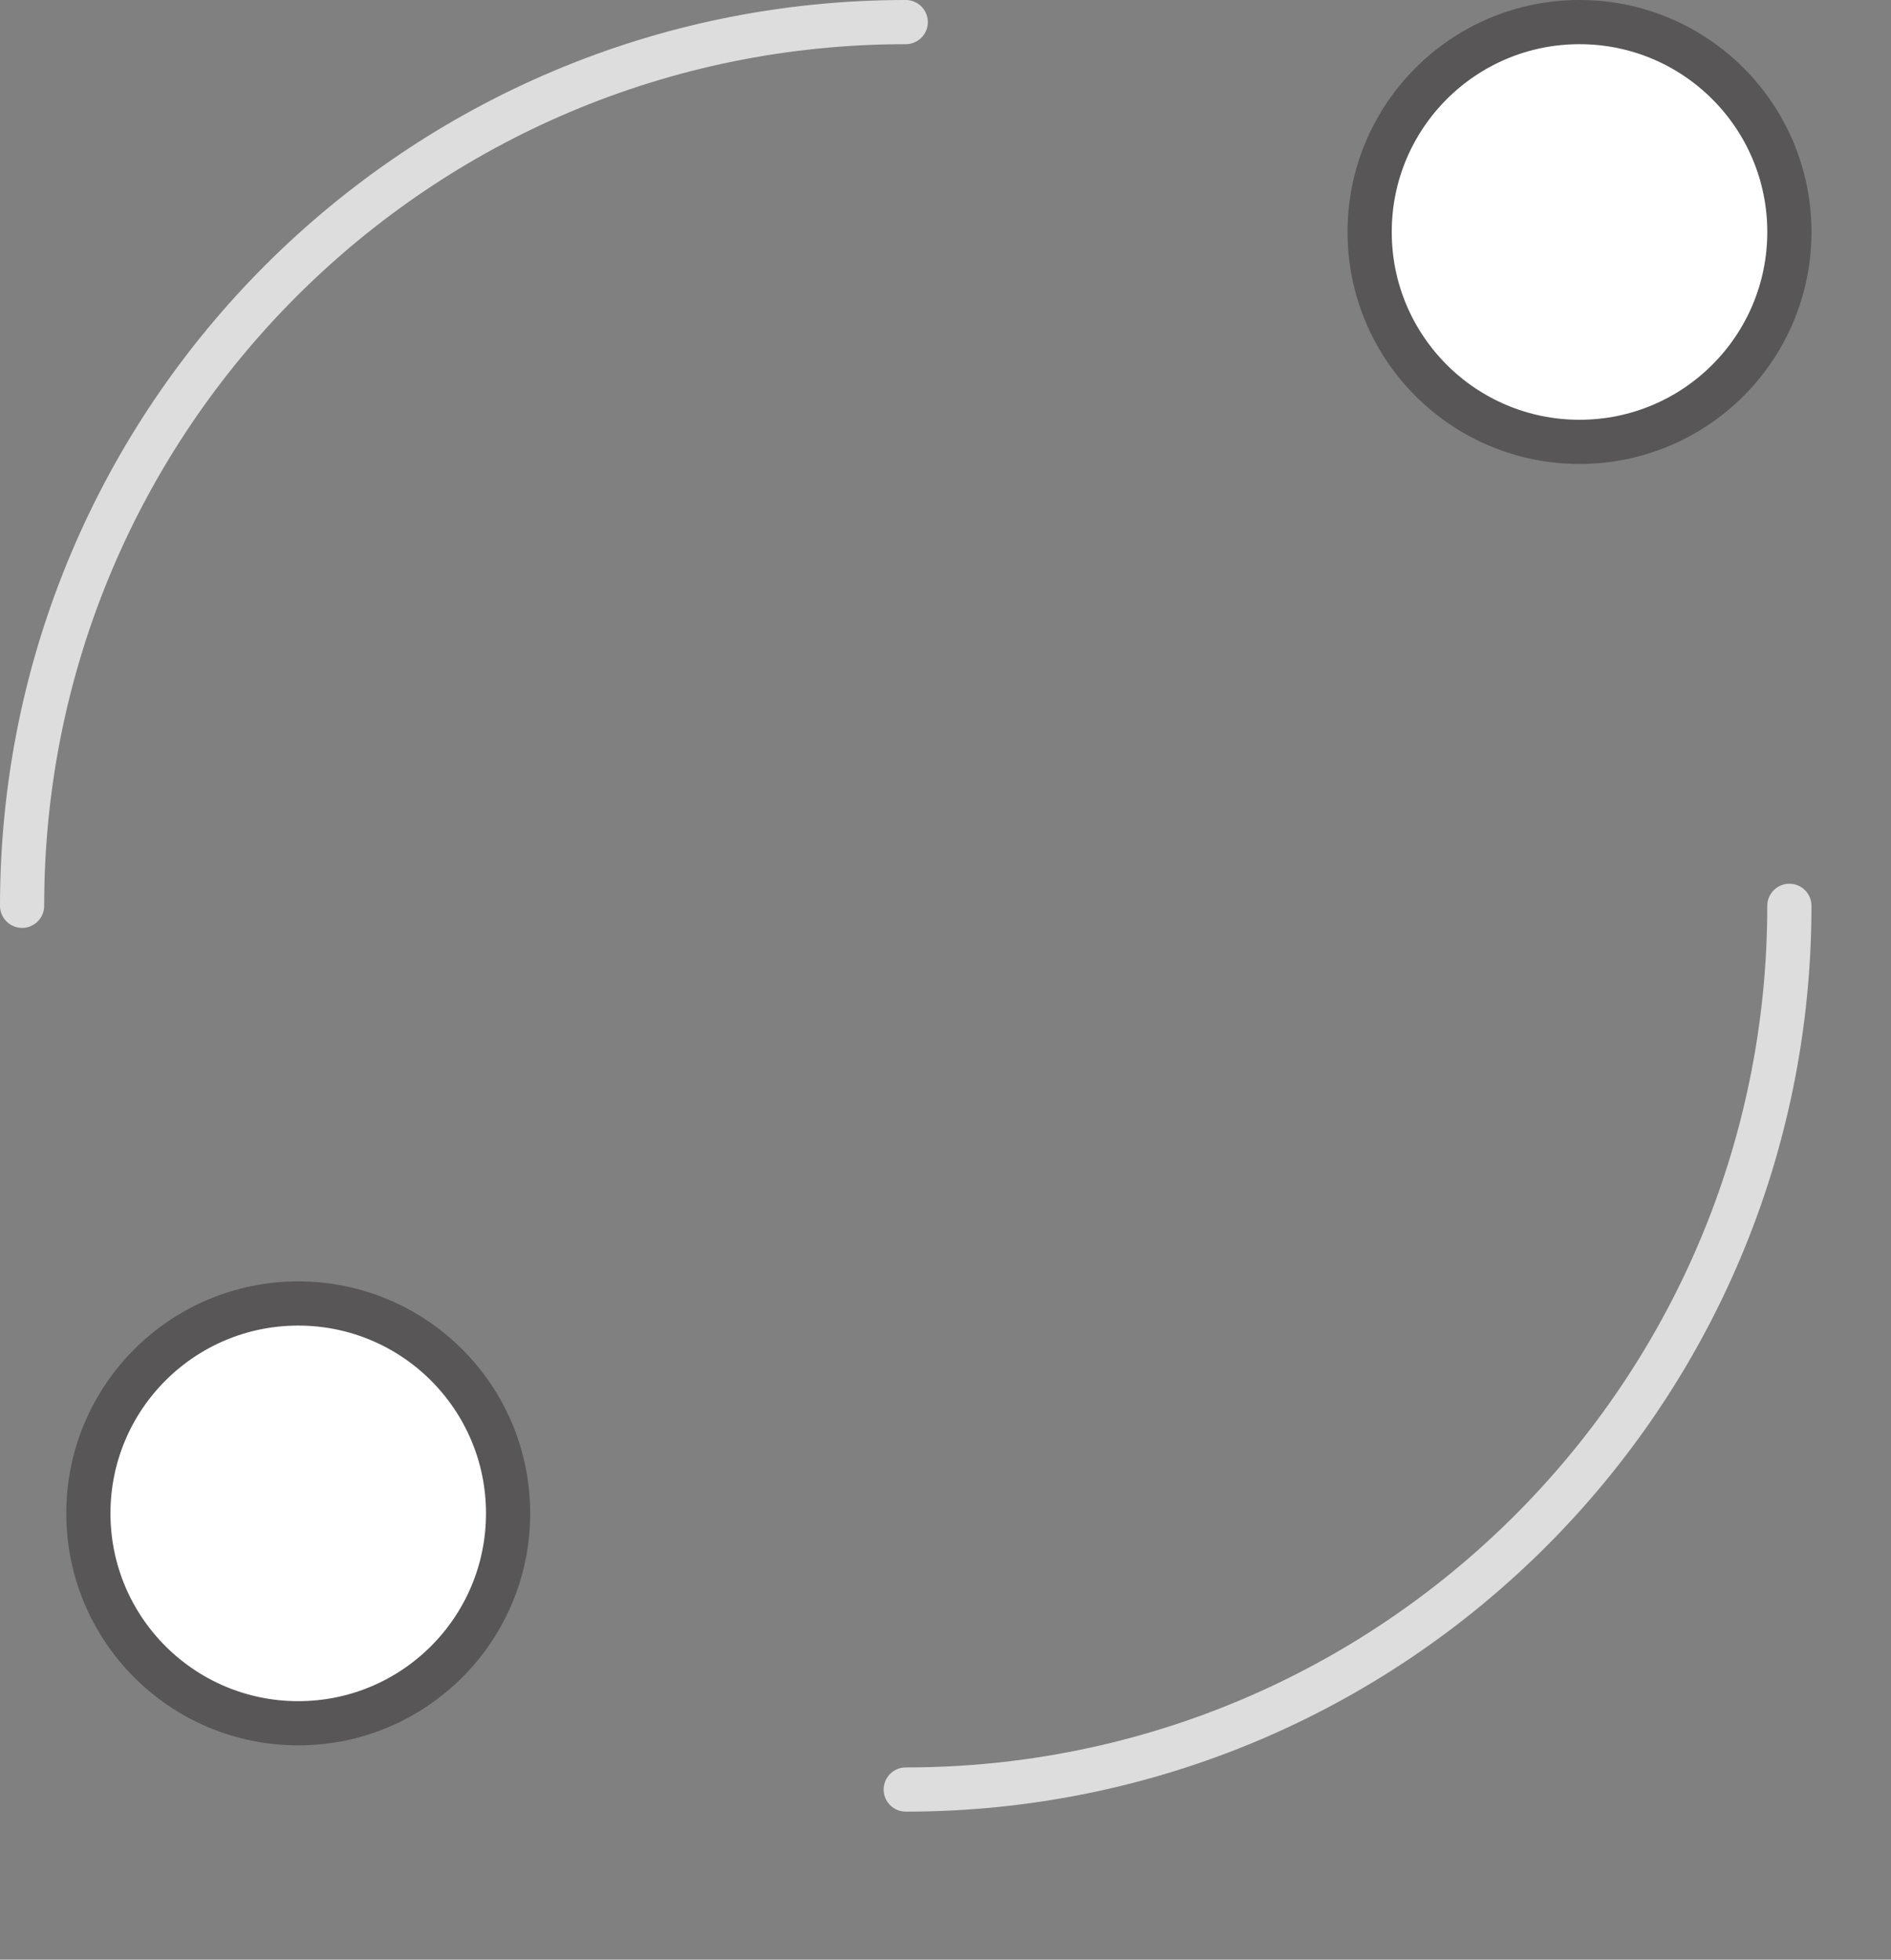<?xml version="1.0" encoding="utf-8"?>
<!-- Generator: Adobe Illustrator 19.0.0, SVG Export Plug-In . SVG Version: 6.00 Build 0)  -->
<svg version="1.1" id="Layer_1" xmlns="http://www.w3.org/2000/svg" xmlns:xlink="http://www.w3.org/1999/xlink" x="0px" y="0px"
	 viewBox="0 0 85.6 88.7" style="enable-background:new 0 0 85.6 88.7;" xml:space="preserve">
<rect x="0" y="0" width="85.6" height="88.7" fill="#808080" stroke="none"/>
<style type="text/css">
	.st0{fill:none;stroke:#DEDDDD;stroke-width:2;stroke-linecap:round;}
	.st1{fill:#FFFFFF;stroke:#585656;stroke-width:2;}
</style>
<title>Group 4</title>
<desc>Created with Sketch.</desc>
<g id="Publisher">
	<g id="Partnership-_x26_-Brands" transform="translate(-1009, -329)">
		<g id="Group-4" transform="translate(1010, 330)">
			<path id="Oval-17" class="st0" d="M40,80c22.1,0,40-17.9,40-40 M40,0C17.9,0,0,17.9,0,40"/>
			<circle id="Oval-18" class="st1" cx="70.5" cy="9.5" r="9.5"/>
			<circle id="Oval-18_1_" class="st1" cx="12.5" cy="67.5" r="9.5"/>
		</g>
	</g>
</g>
</svg>
